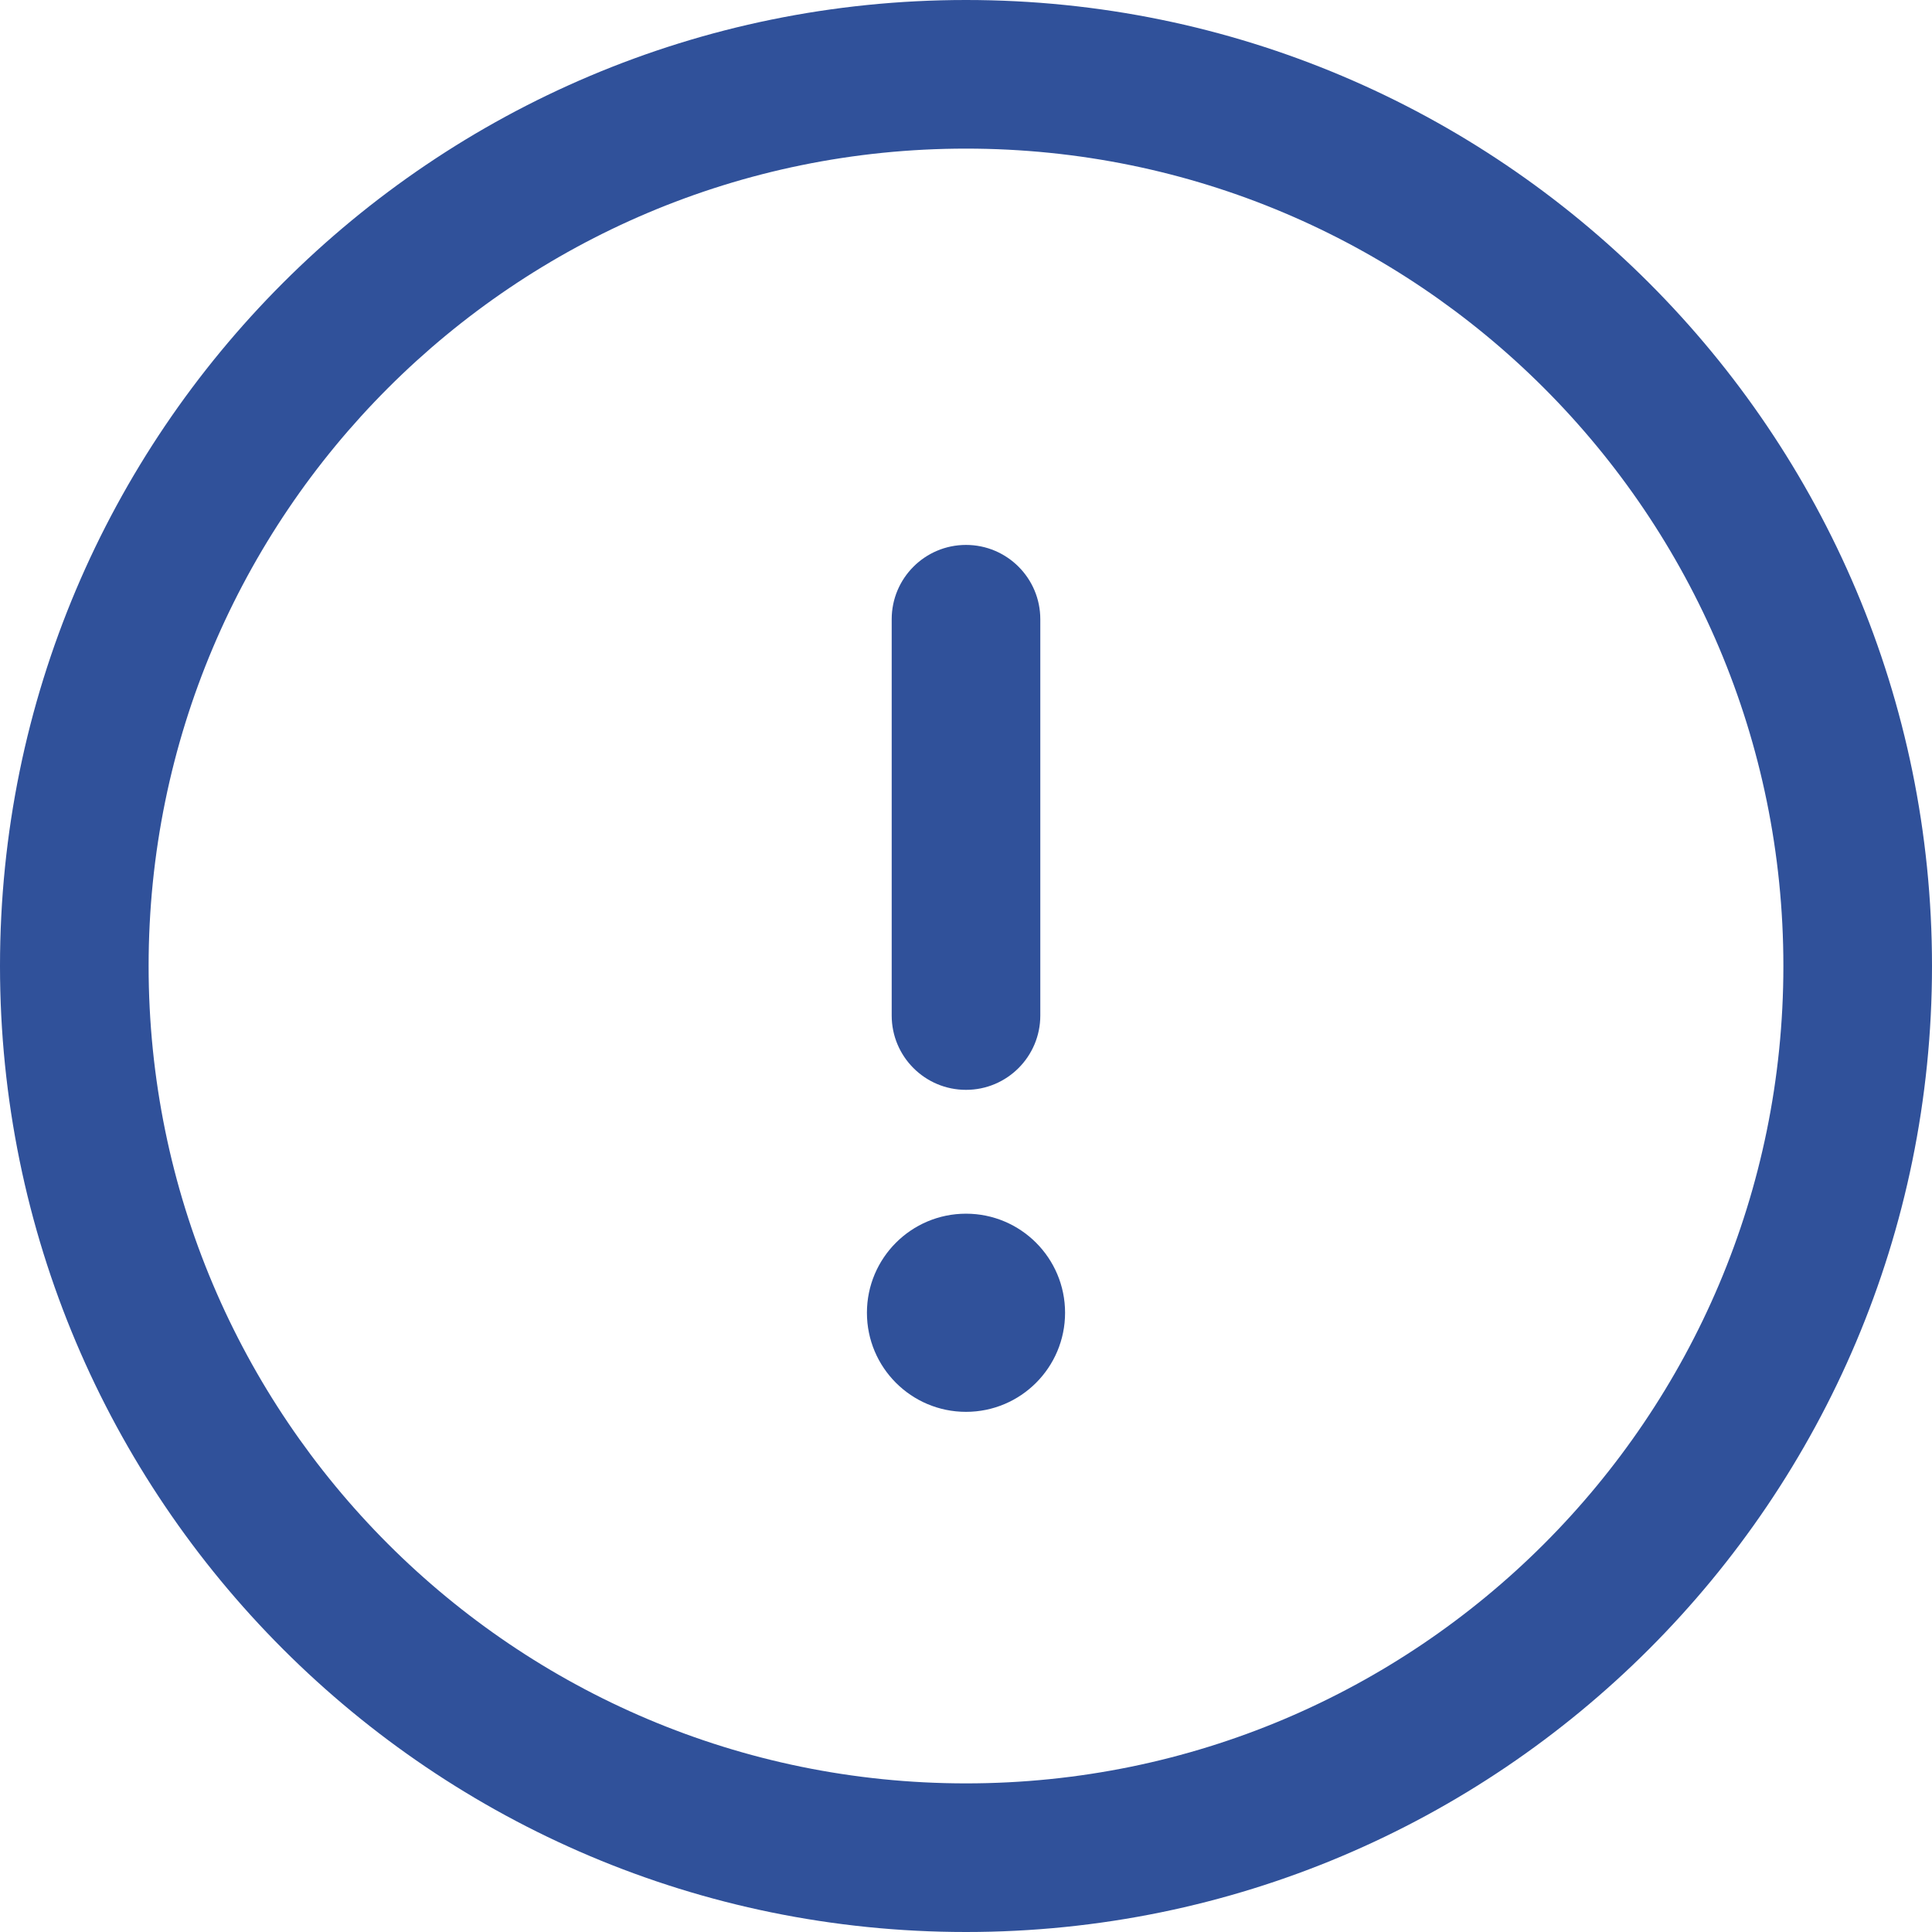 <?xml version="1.0" encoding="UTF-8"?>
<!DOCTYPE svg PUBLIC "-//W3C//DTD SVG 1.1//EN" "http://www.w3.org/Graphics/SVG/1.1/DTD/svg11.dtd">
<!-- Creator: CorelDRAW 2020 (64-Bit) -->
<svg xmlns="http://www.w3.org/2000/svg" xml:space="preserve" width="176.389mm" height="176.389mm" version="1.1" style="shape-rendering:geometricPrecision; text-rendering:geometricPrecision; image-rendering:optimizeQuality; fill-rule:evenodd; clip-rule:evenodd"
viewBox="0 0 17638.9 17638.9"
 xmlns:xlink="http://www.w3.org/1999/xlink"
 xmlns:xodm="http://www.corel.com/coreldraw/odm/2003">
 <defs>
  <style type="text/css">
   <![CDATA[
    .fil0 {fill:#30519A}
    .fil1 {fill:#30519A;fill-rule:nonzero}
   ]]>
  </style>
 </defs>
 <g id="Слой_x0020_1">
  <path class="fil0" d="M8819.45 1356.83c-4121.49,0 -7462.62,3341.12 -7462.62,7462.62 0,4121.5 3341.12,7462.58 7462.62,7462.58 4121.5,0 7462.58,-3341.07 7462.58,-7462.58 0,-4121.49 -3341.07,-7462.62 -7462.58,-7462.62zm-8819.45 7462.62c0,-4870.86 3948.59,-8819.45 8819.45,-8819.45 4870.81,0 8819.45,3948.59 8819.45,8819.45 0,4870.81 -3948.64,8819.45 -8819.45,8819.45 -4870.86,0 -8819.45,-3948.64 -8819.45,-8819.45z"/>
  <path class="fil0" d="M8819.45 4975.08c374.65,0 678.39,303.73 678.39,678.42l0 3618.21c0,374.74 -303.74,678.48 -678.39,678.48 -374.65,0 -678.39,-303.74 -678.39,-678.48l0 -3618.21c0,-374.69 303.74,-678.42 678.39,-678.42z"/>
  <path class="fil1" d="M9723.97 11985.37c0,499.62 -404.99,904.61 -904.52,904.61 -499.53,0 -904.52,-404.99 -904.52,-904.61 0,-499.54 404.99,-904.53 904.52,-904.53 499.53,0 904.52,404.99 904.52,904.53z"/>
 </g>
</svg>
